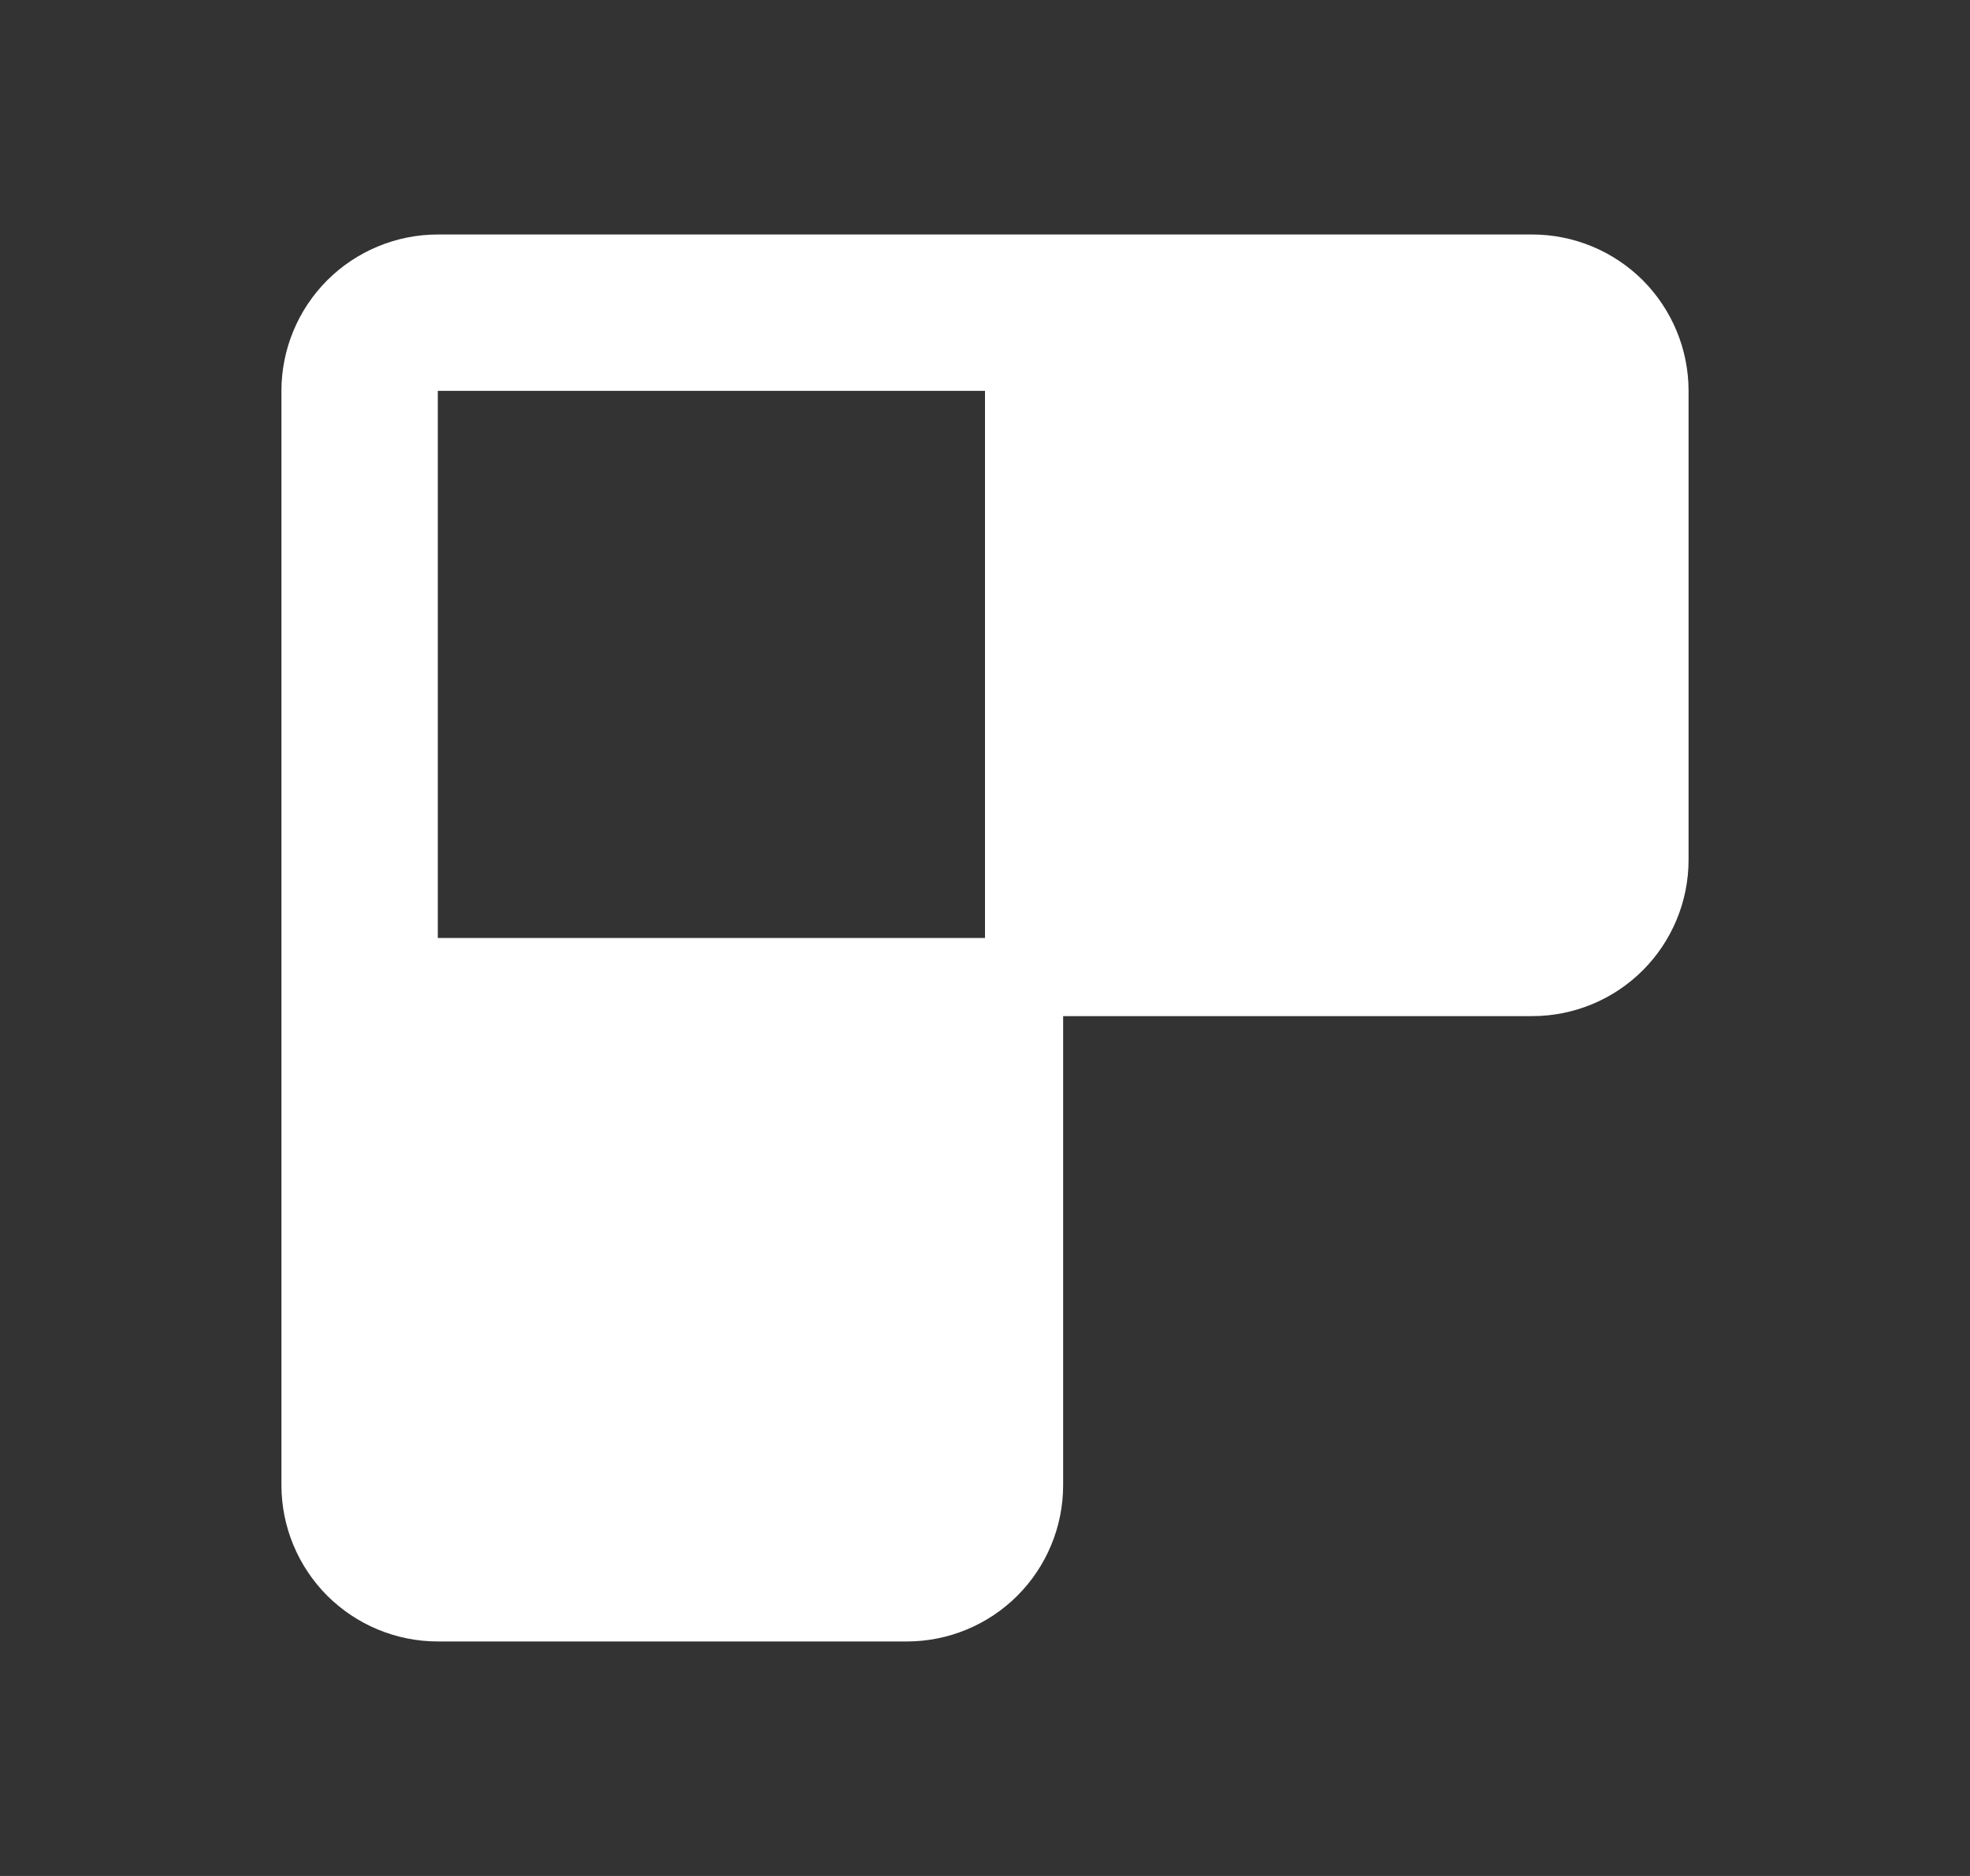 <svg width="21" height="20" viewBox="0 0 21 20" fill="none" xmlns="http://www.w3.org/2000/svg">
<rect x="0" y="0" width="21" height="20" fill="#333333" stroke="none"/>
<path fill-rule="evenodd" clip-rule="evenodd" d="M4.667 2.5C4.225 2.5 3.801 2.676 3.488 2.988C3.176 3.301 3 3.725 3 4.167V15.833C3 16.275 3.176 16.699 3.488 17.012C3.801 17.324 4.225 17.5 4.667 17.5H9.667C10.109 17.5 10.533 17.324 10.845 17.012C11.158 16.699 11.333 16.275 11.333 15.833V10.833H16.333C16.775 10.833 17.199 10.658 17.512 10.345C17.824 10.033 18 9.609 18 9.167V4.167C18 3.725 17.824 3.301 17.512 2.988C17.199 2.676 16.775 2.5 16.333 2.5H4.667ZM10.5 10V4.167H4.667V10H10.5Z" fill="white"/>
</svg>
